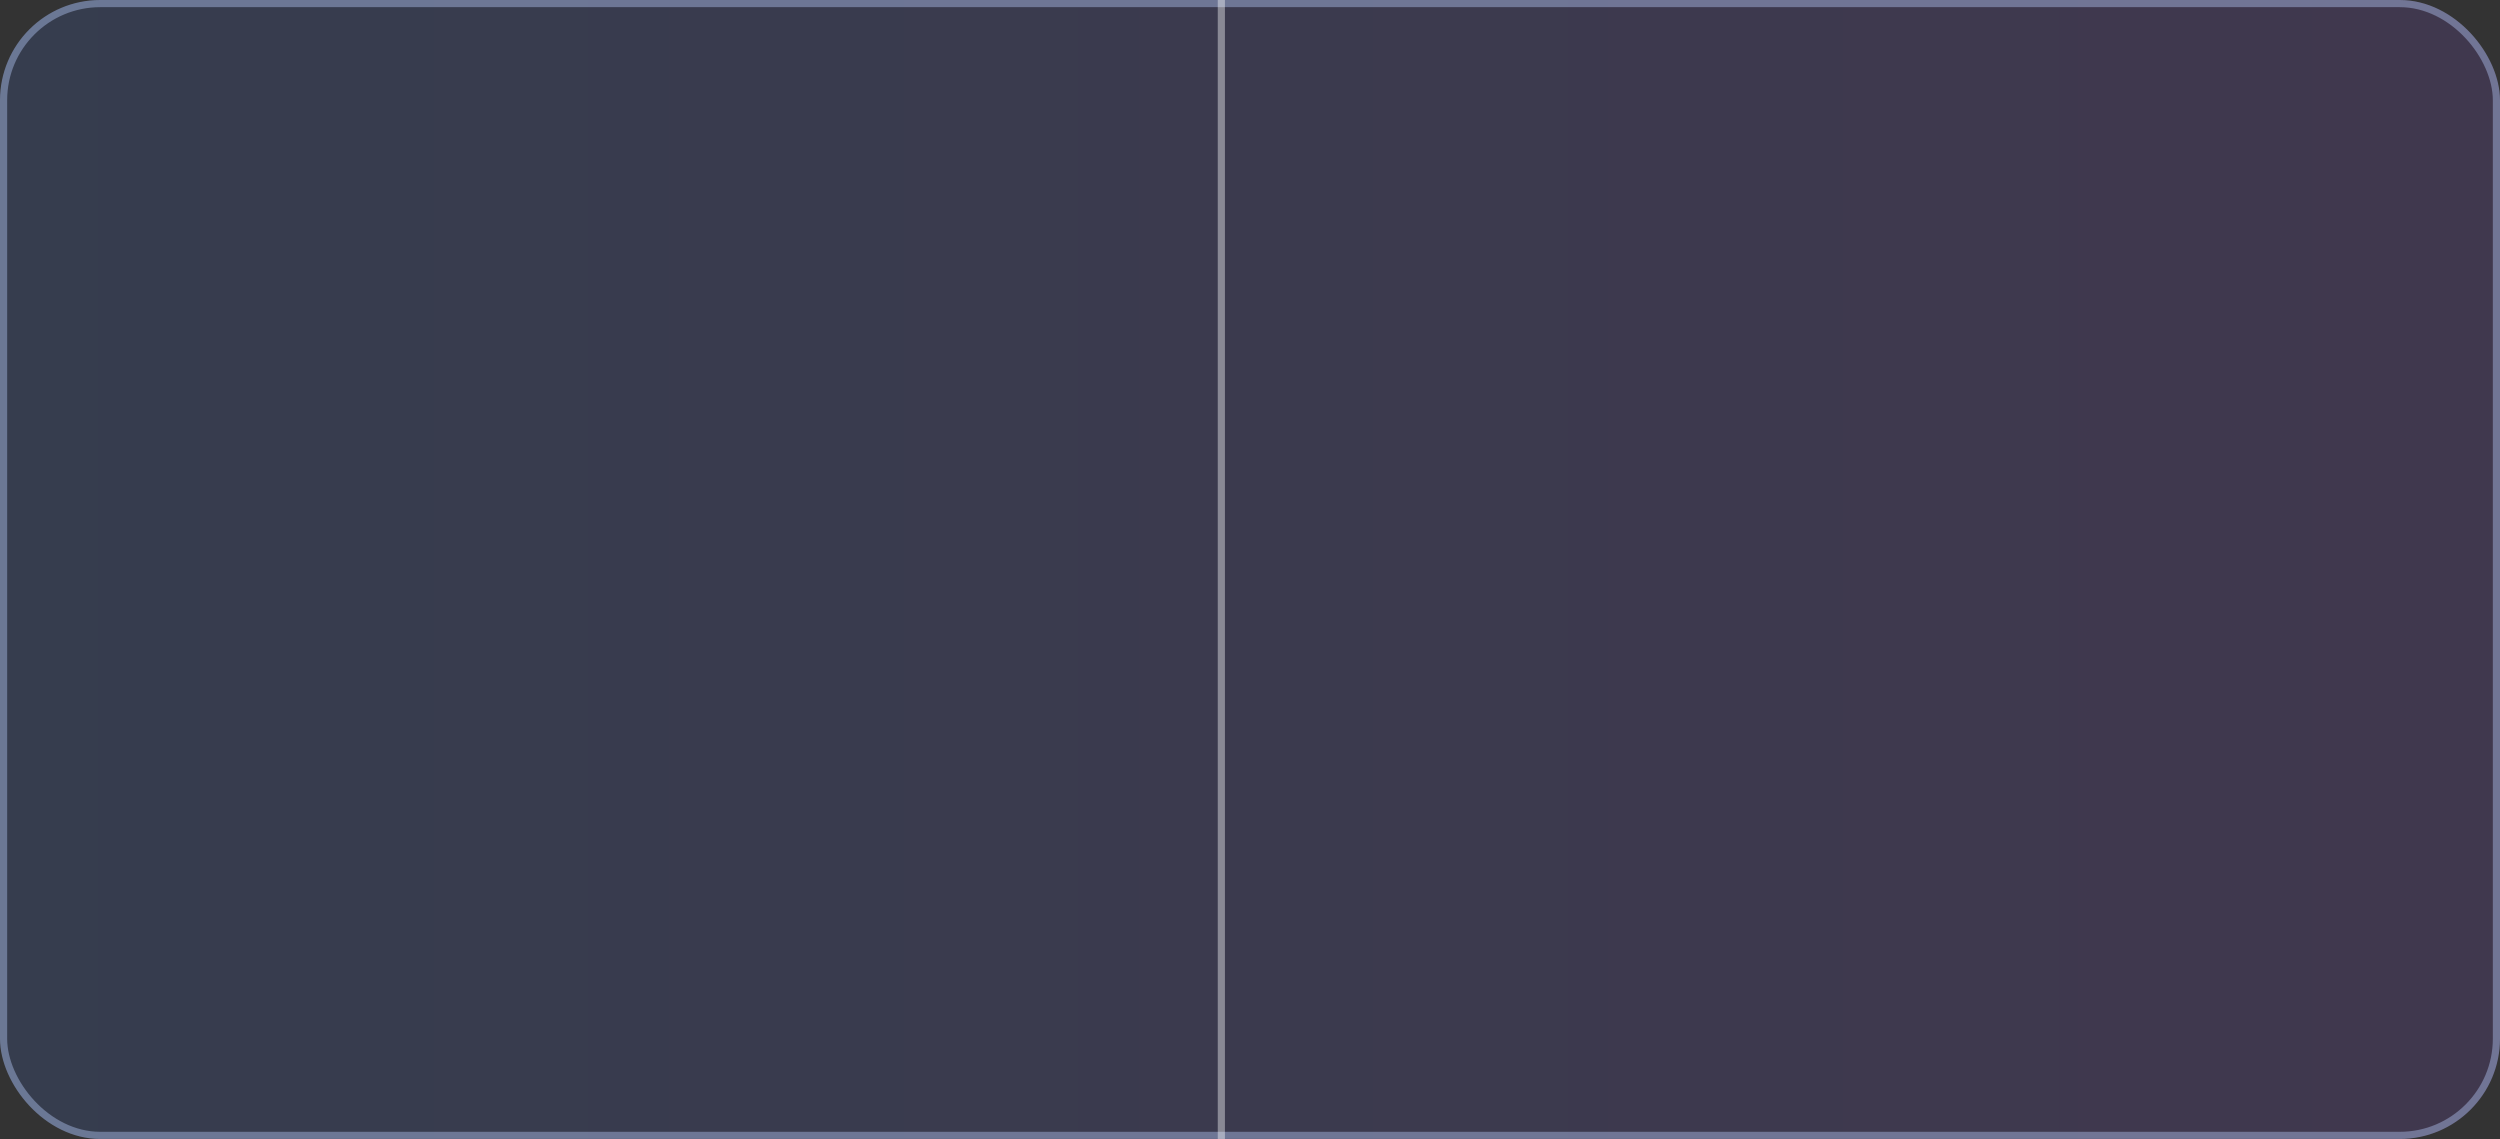 <svg width="349" height="159" viewBox="0 0 349 159" fill="none" xmlns="http://www.w3.org/2000/svg">
<rect x="0" y="0" width="349" height="159" fill="#333333" stroke="none"/>
<rect width="349" height="159" rx="14" fill="url(#paint0_linear_4029_365)" fill-opacity="0.15"/>
<rect x="0.5" y="0.5" width="348" height="158" rx="13.5" stroke="#BBCFFF" stroke-opacity="0.4"/>
<line opacity="0.4" x1="170.5" y1="2.18557e-08" x2="170.5" y2="159" stroke="white"/>
<defs>
<linearGradient id="paint0_linear_4029_365" x1="0" y1="79.5" x2="349" y2="79.5" gradientUnits="userSpaceOnUse">
<stop stop-color="#4776E6"/>
<stop offset="1" stop-color="#8E54E9"/>
</linearGradient>
</defs>
</svg>
